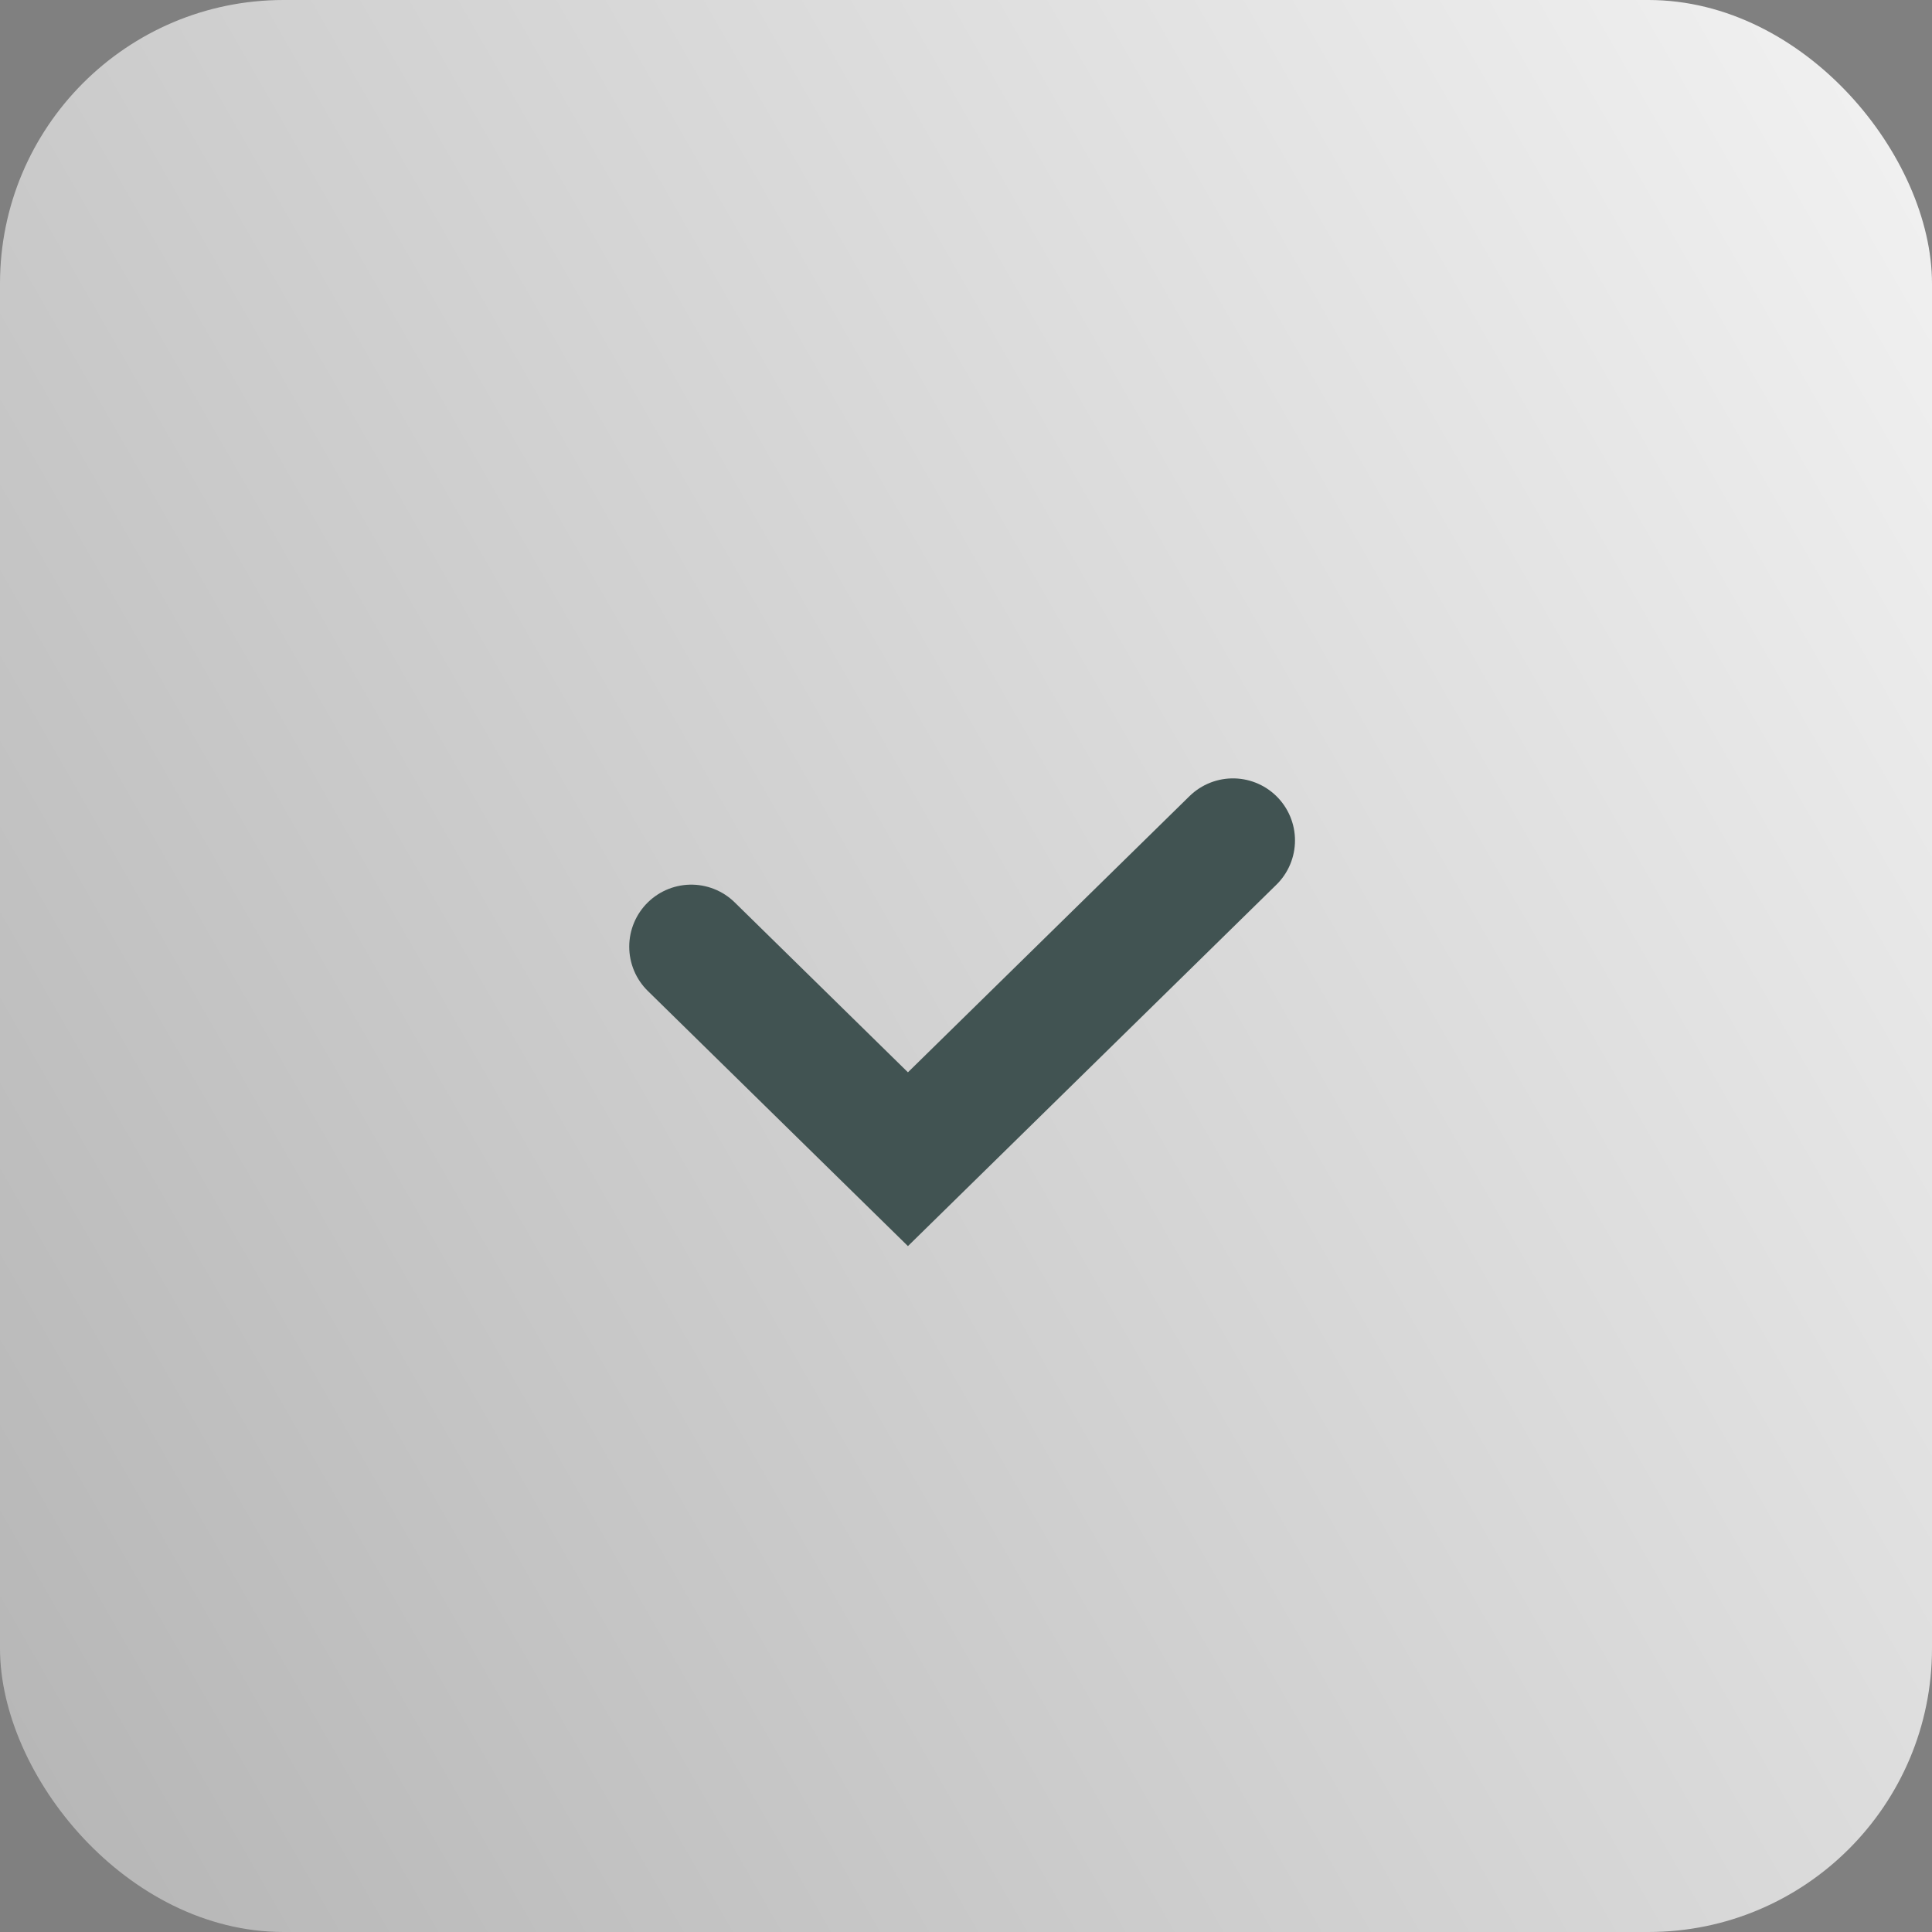 <svg width="109" height="109" viewBox="0 0 109 109" fill="none" xmlns="http://www.w3.org/2000/svg">
<rect x="0" y="0" width="109" height="109" fill="#808080" stroke="none"/>
<rect width="109" height="109" rx="16" fill="url(#paint0_linear_1294_407)"/>
<path d="M39 53.41L51.224 65.4L69.561 47.415" stroke="#415352" stroke-width="7" stroke-linecap="round"/>
<defs>
<linearGradient id="paint0_linear_1294_407" x1="104.761" y1="1.2086e-06" x2="-28.513" y2="76.507" gradientUnits="userSpaceOnUse">
<stop stop-color="#F1F1F1"/>
<stop offset="1" stop-color="#B1B1B1"/>
</linearGradient>
</defs>
</svg>
